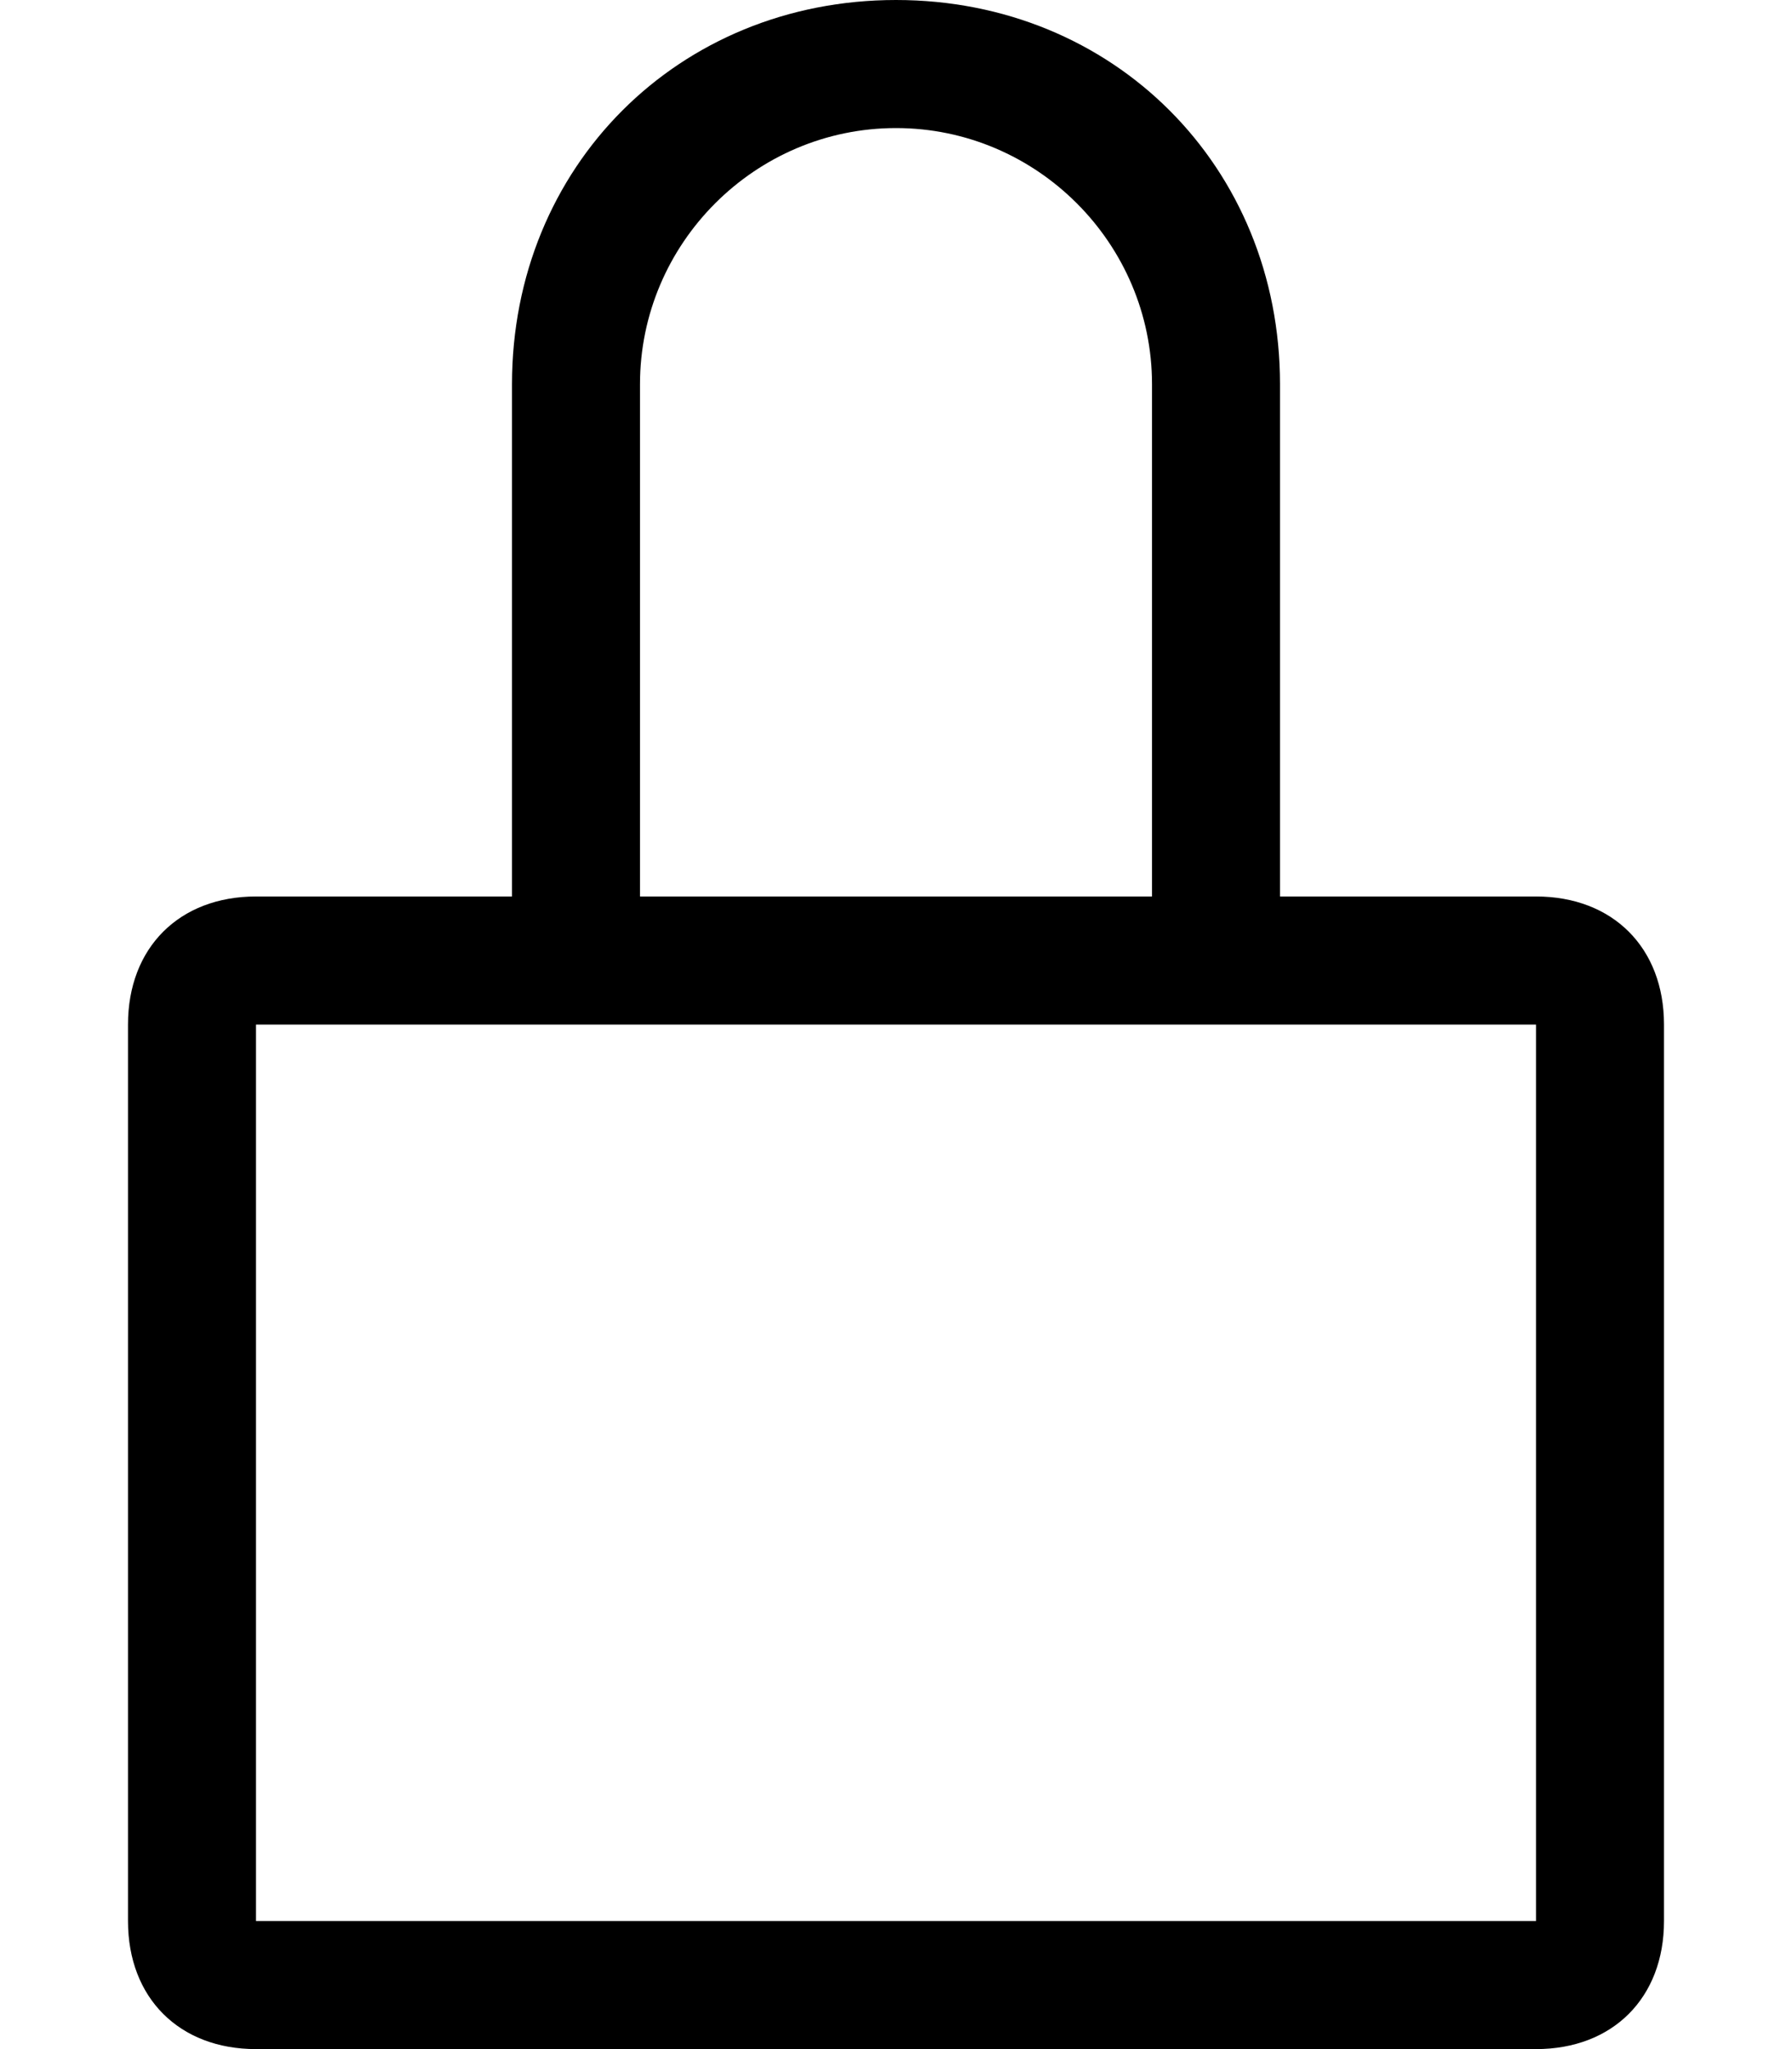 <?xml version="1.0" encoding="utf-8"?>
<!-- Generator: Adobe Illustrator 22.1.0, SVG Export Plug-In . SVG Version: 6.00 Build 0)  -->
<svg version="1.1" id="Layer_1" xmlns="http://www.w3.org/2000/svg" xmlns:xlink="http://www.w3.org/1999/xlink" x="0px" y="0px"
	 viewBox="0 0 14 16" style="enable-background:new 0 0 14 16;" xml:space="preserve">
<title>locked</title>
<path d="M12,7h-2V3c0-1.7-1.3-3-3-3S4,1.3,4,3v4H2C1.4,7,1,7.4,1,8v7c0,0.6,0.4,1,1,1h10c0.6,0,1-0.4,1-1V8C13,7.4,12.6,7,12,7z
	 M5,3c0-1.1,0.9-2,2-2s2,0.9,2,2v4H5V3z M12,15H2V8h10V15z"/>
</svg>

